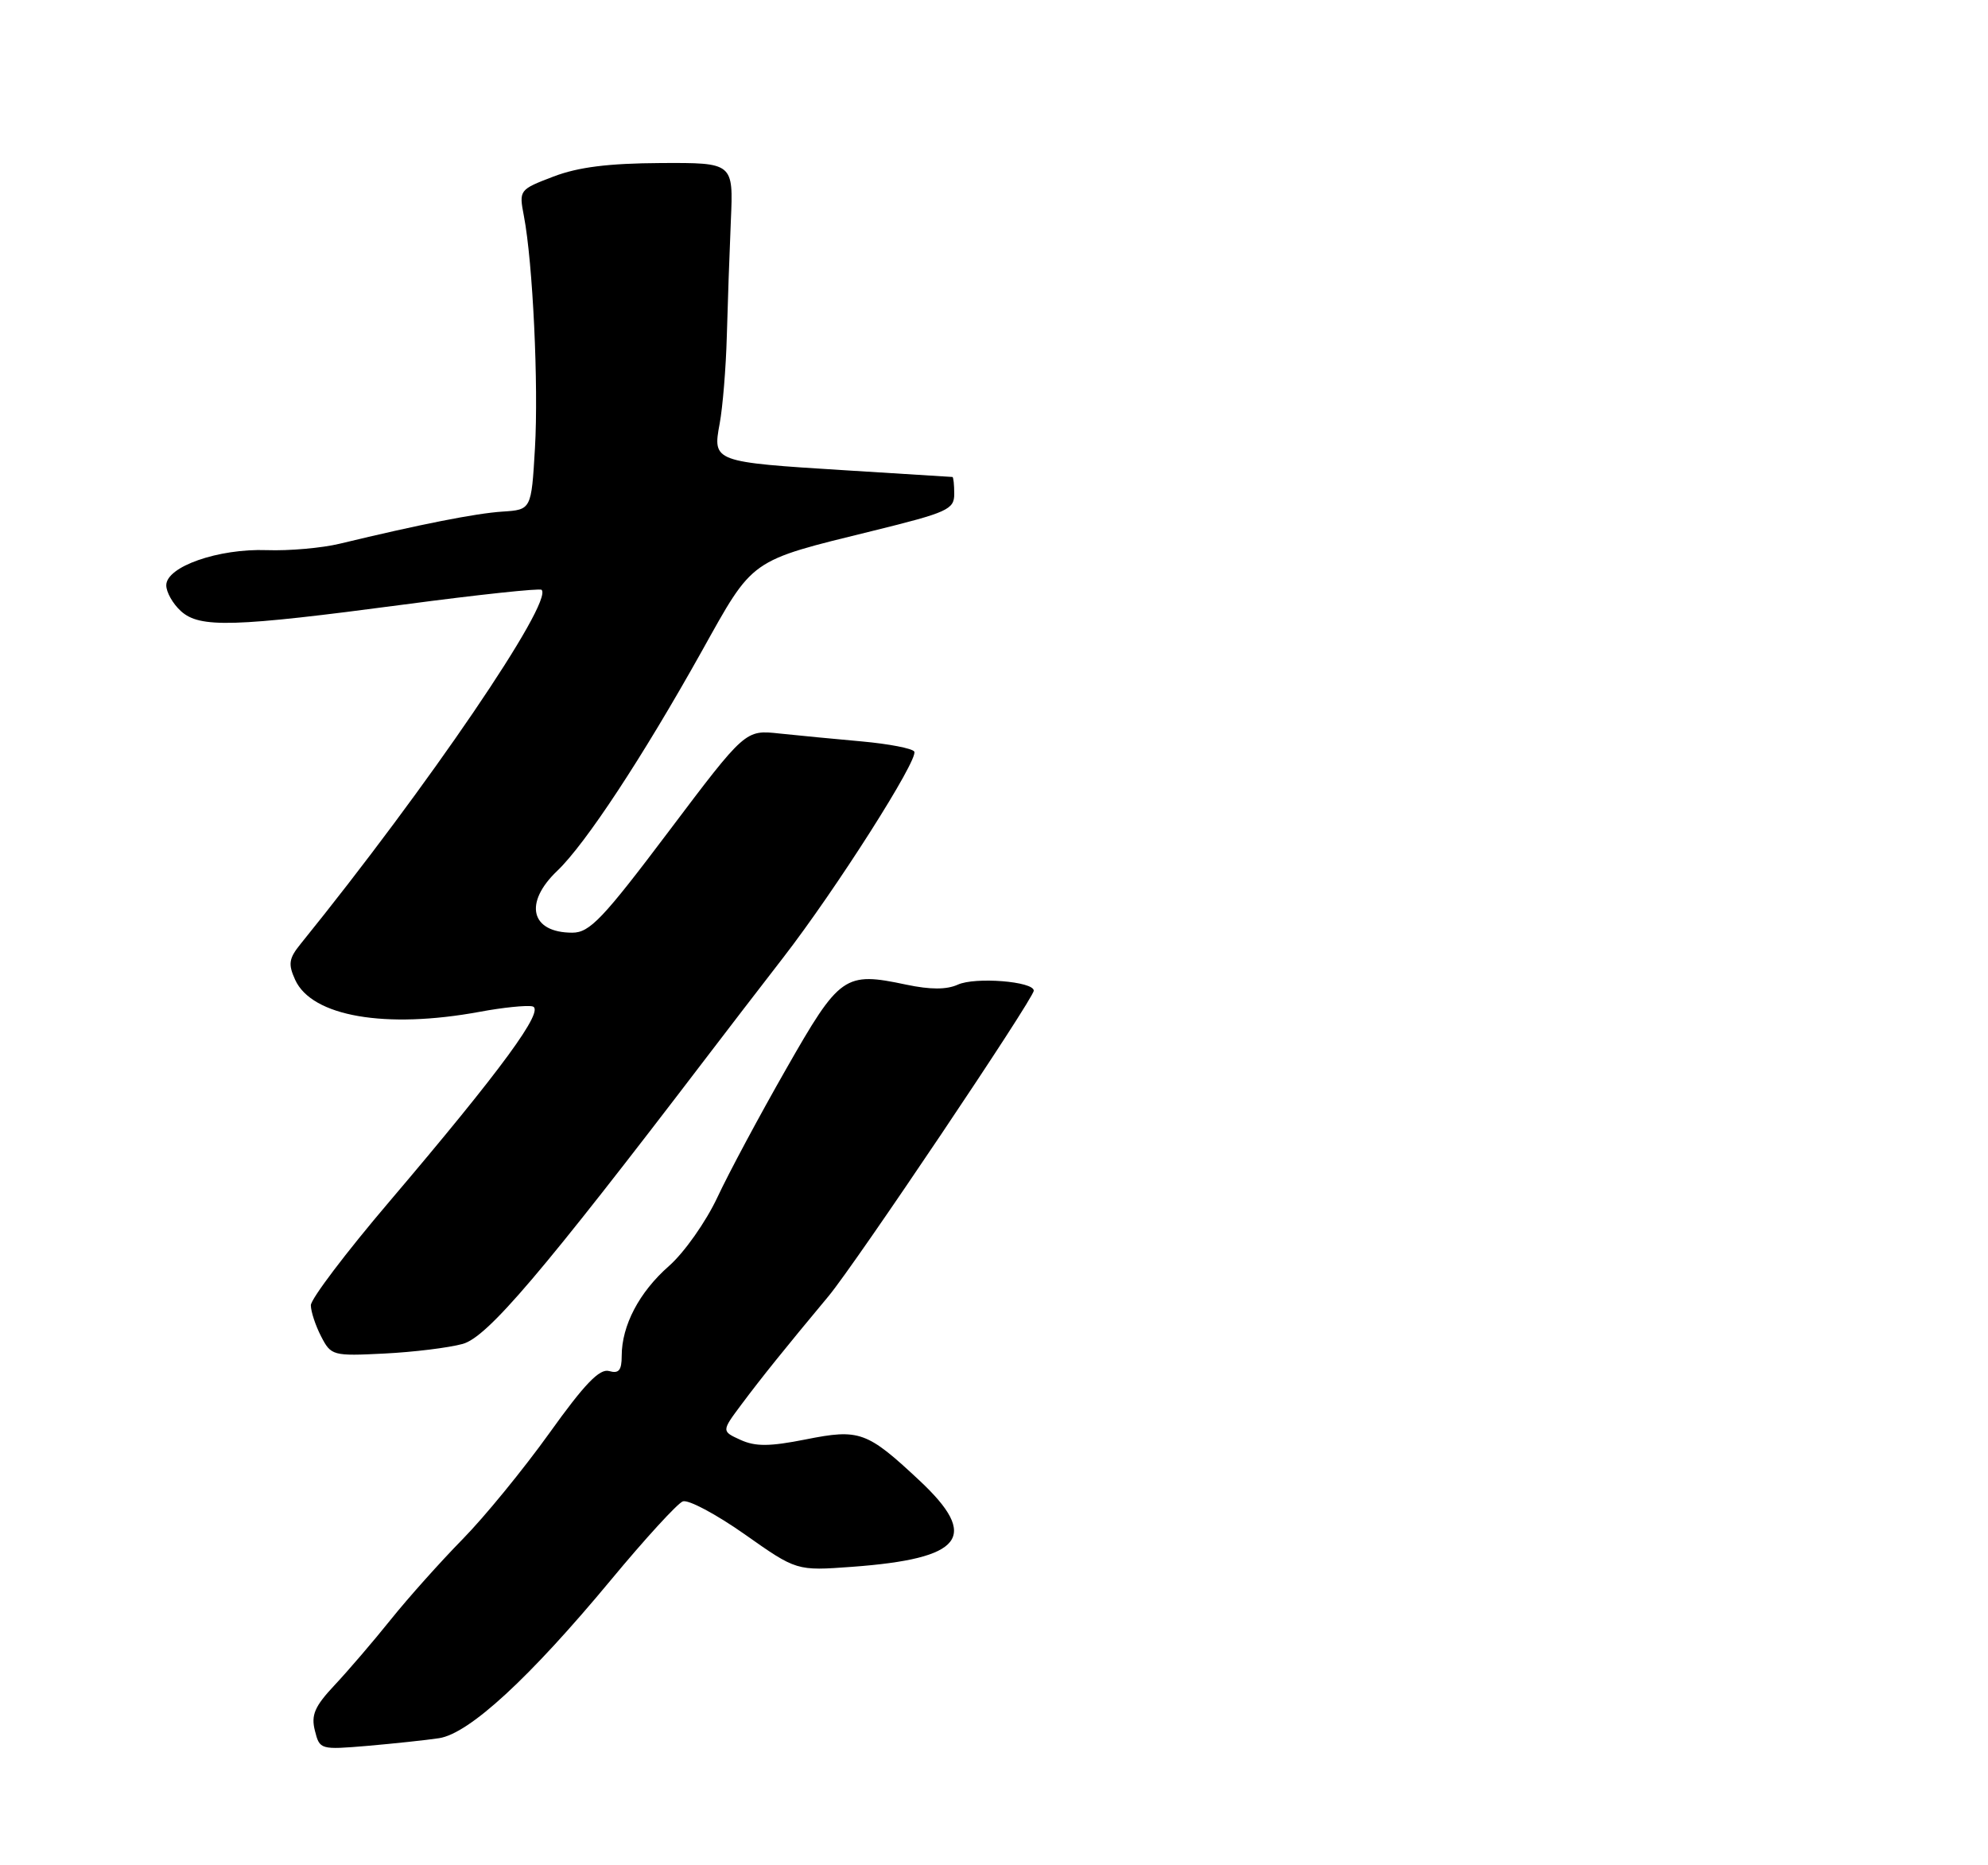 <?xml version="1.0" encoding="UTF-8" standalone="no"?>
<!DOCTYPE svg PUBLIC "-//W3C//DTD SVG 1.1//EN" "http://www.w3.org/Graphics/SVG/1.1/DTD/svg11.dtd" >
<svg xmlns="http://www.w3.org/2000/svg" xmlns:xlink="http://www.w3.org/1999/xlink" version="1.1" viewBox="0 0 275 258">
 <g >
 <path fill="currentColor"
d=" M 60.74 240.41 C 64.91 239.77 73.24 232.10 84.52 218.51 C 89.23 212.83 93.70 207.95 94.45 207.66 C 95.20 207.37 99.04 209.42 103.00 212.20 C 110.19 217.27 110.19 217.27 117.85 216.71 C 133.23 215.58 135.56 212.60 127.19 204.77 C 119.92 197.97 118.90 197.60 111.44 199.09 C 106.45 200.08 104.50 200.09 102.43 199.15 C 99.80 197.95 99.80 197.95 102.58 194.23 C 105.33 190.55 108.53 186.57 114.63 179.25 C 118.37 174.75 143.00 138.10 143.00 137.02 C 143.00 135.74 134.89 135.09 132.49 136.19 C 130.94 136.89 128.70 136.89 125.37 136.19 C 116.83 134.38 116.17 134.84 108.76 147.83 C 105.09 154.25 100.80 162.25 99.23 165.62 C 97.64 169.00 94.65 173.25 92.53 175.11 C 88.43 178.71 86.00 183.33 86.00 187.54 C 86.00 189.54 85.60 190.02 84.25 189.63 C 82.94 189.26 80.86 191.42 76.00 198.21 C 72.42 203.20 67.02 209.81 63.99 212.89 C 60.96 215.98 56.49 220.97 54.06 224.00 C 51.63 227.03 48.12 231.12 46.26 233.10 C 43.53 236.01 43.01 237.21 43.56 239.37 C 44.22 242.00 44.31 242.02 50.86 241.47 C 54.51 241.15 58.96 240.68 60.74 240.41 Z  M 64.00 185.88 C 67.42 184.95 74.95 176.10 97.73 146.25 C 100.35 142.81 105.11 136.62 108.30 132.50 C 115.64 123.02 127.11 104.99 126.47 103.95 C 126.20 103.51 122.95 102.89 119.24 102.55 C 115.53 102.22 110.38 101.72 107.80 101.45 C 103.10 100.94 103.10 100.94 92.52 114.97 C 83.38 127.10 81.57 129.00 79.17 129.00 C 73.41 129.00 72.41 124.89 77.09 120.44 C 81.00 116.71 88.89 104.72 97.05 90.12 C 104.30 77.13 103.53 77.66 120.75 73.42 C 131.07 70.88 132.00 70.46 132.00 68.33 C 132.00 67.05 131.89 65.99 131.75 65.97 C 131.61 65.96 124.97 65.54 117.00 65.05 C 98.66 63.91 98.57 63.88 99.55 58.60 C 99.97 56.35 100.42 50.90 100.54 46.50 C 100.66 42.10 100.91 34.90 101.10 30.50 C 101.45 22.50 101.45 22.50 91.39 22.55 C 84.17 22.59 79.99 23.11 76.56 24.42 C 71.82 26.23 71.78 26.28 72.47 29.87 C 73.71 36.34 74.51 53.29 74.00 62.00 C 73.50 70.50 73.50 70.50 69.50 70.76 C 65.80 71.00 58.12 72.52 47.00 75.20 C 44.52 75.80 39.98 76.20 36.91 76.09 C 30.21 75.85 23.00 78.37 23.00 80.95 C 23.00 81.91 23.91 83.51 25.02 84.52 C 27.64 86.89 32.21 86.75 55.99 83.60 C 66.16 82.25 74.67 81.34 74.92 81.58 C 76.58 83.24 59.20 108.78 41.58 130.56 C 39.95 132.57 39.84 133.35 40.83 135.52 C 43.14 140.59 53.33 142.35 66.38 139.94 C 69.54 139.35 72.80 139.02 73.64 139.19 C 75.51 139.57 69.39 147.93 53.83 166.23 C 47.87 173.23 43.00 179.66 43.00 180.53 C 43.00 181.39 43.64 183.33 44.42 184.84 C 45.79 187.50 46.03 187.57 53.17 187.21 C 57.20 187.01 62.08 186.41 64.00 185.88 Z "/>
</g>
</svg>